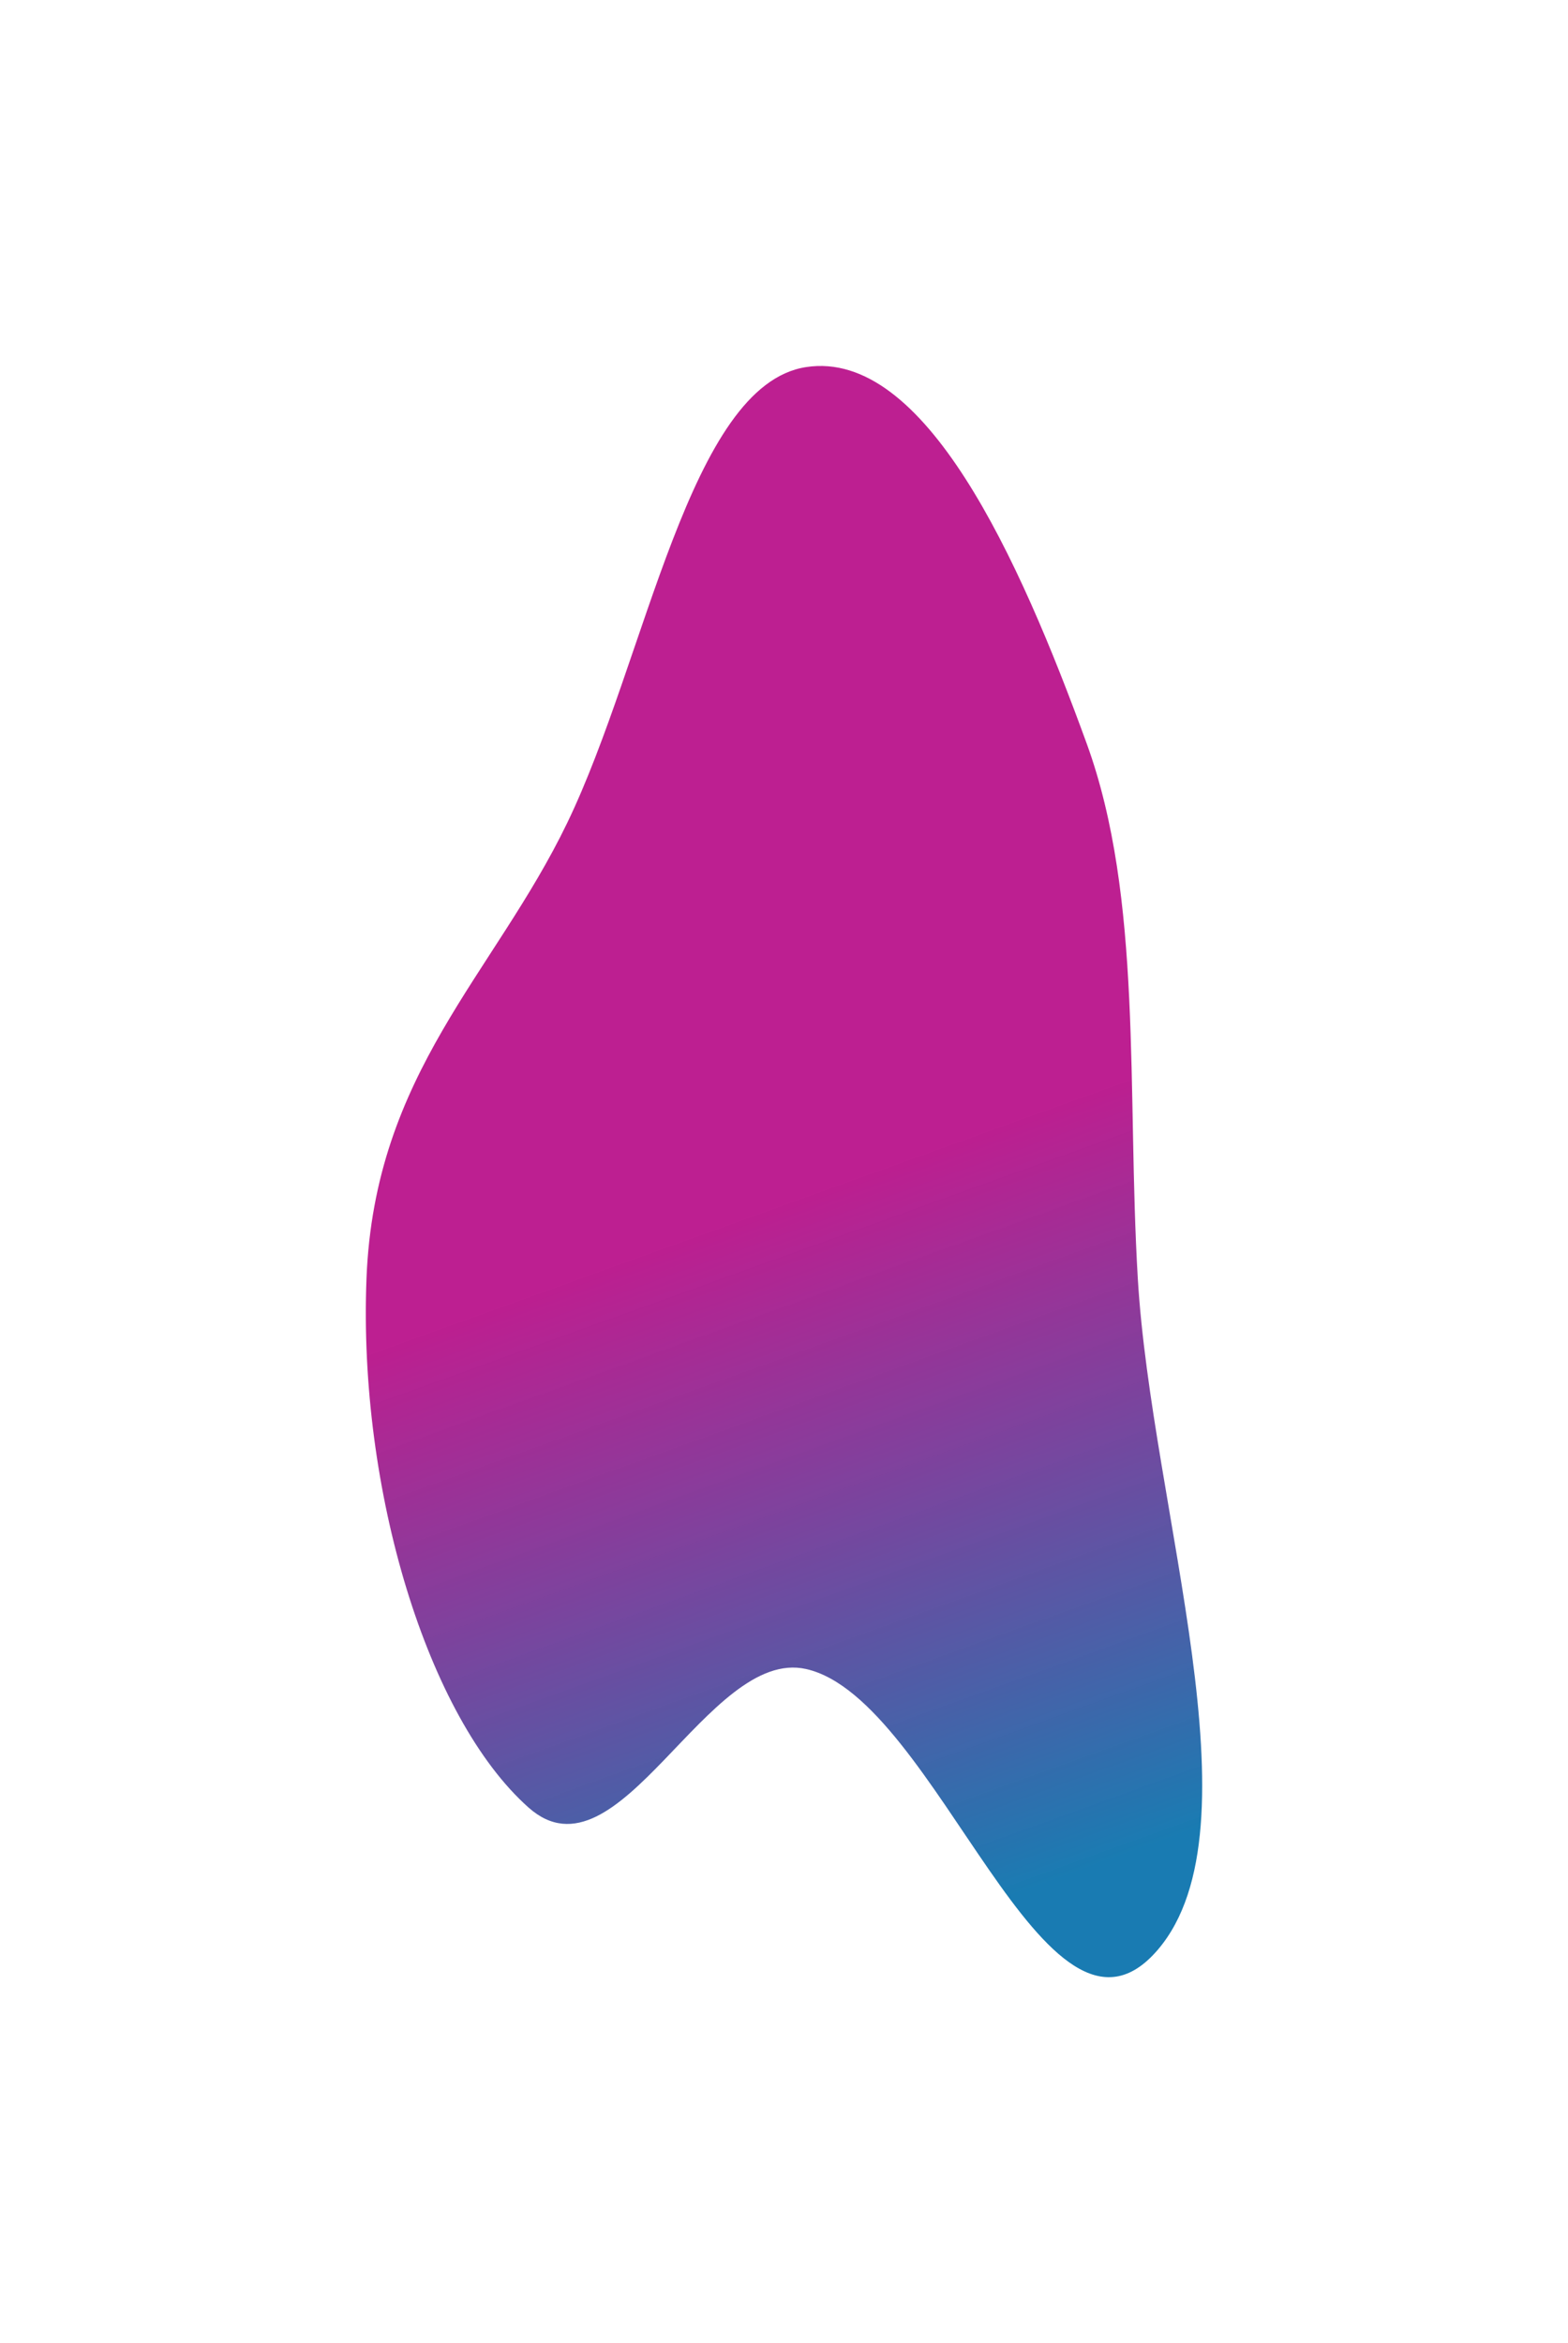 <svg width="1033" height="1543" viewBox="0 0 1033 1543" fill="none" xmlns="http://www.w3.org/2000/svg">
<g filter="url(#filter0_f_181_201)">
<path fill-rule="evenodd" clip-rule="evenodd" d="M531.076 241.727C609.139 229.798 671.256 366.965 715.903 489.586C753.018 591.52 742.28 718.548 749.582 841.838C758.609 994.251 831.409 1203.13 762.94 1283.73C688.855 1370.95 617.553 1118.56 531.076 1099.07C466.034 1084.42 407.598 1243.04 348.232 1190.31C281.725 1131.24 235.969 981.289 241.443 841.838C246.758 706.453 325.462 641.799 373.687 541.877C425.919 433.653 454.169 253.478 531.076 241.727Z" fill="url(#paint0_linear_181_201)"/>
</g>
<defs>
<filter id="filter0_f_181_201" x="0.577" y="0.577" width="1031.85" height="1541.85" filterUnits="userSpaceOnUse" color-interpolation-filters="sRGB">
<feFlood flood-opacity="0" result="BackgroundImageFix"/>
<feBlend mode="normal" in="SourceGraphic" in2="BackgroundImageFix" result="shape"/>
<feGaussianBlur stdDeviation="120.211" result="effect1_foregroundBlur_181_201"/>
</filter>
<linearGradient id="paint0_linear_181_201" x1="422.297" y1="824.39" x2="585.634" y2="1277.05" gradientUnits="userSpaceOnUse">
<stop stop-color="#B40081" stop-opacity="0.88"/>
<stop offset="1" stop-color="#0B73AD" stop-opacity="0.94"/>
</linearGradient>
</defs>
</svg>
